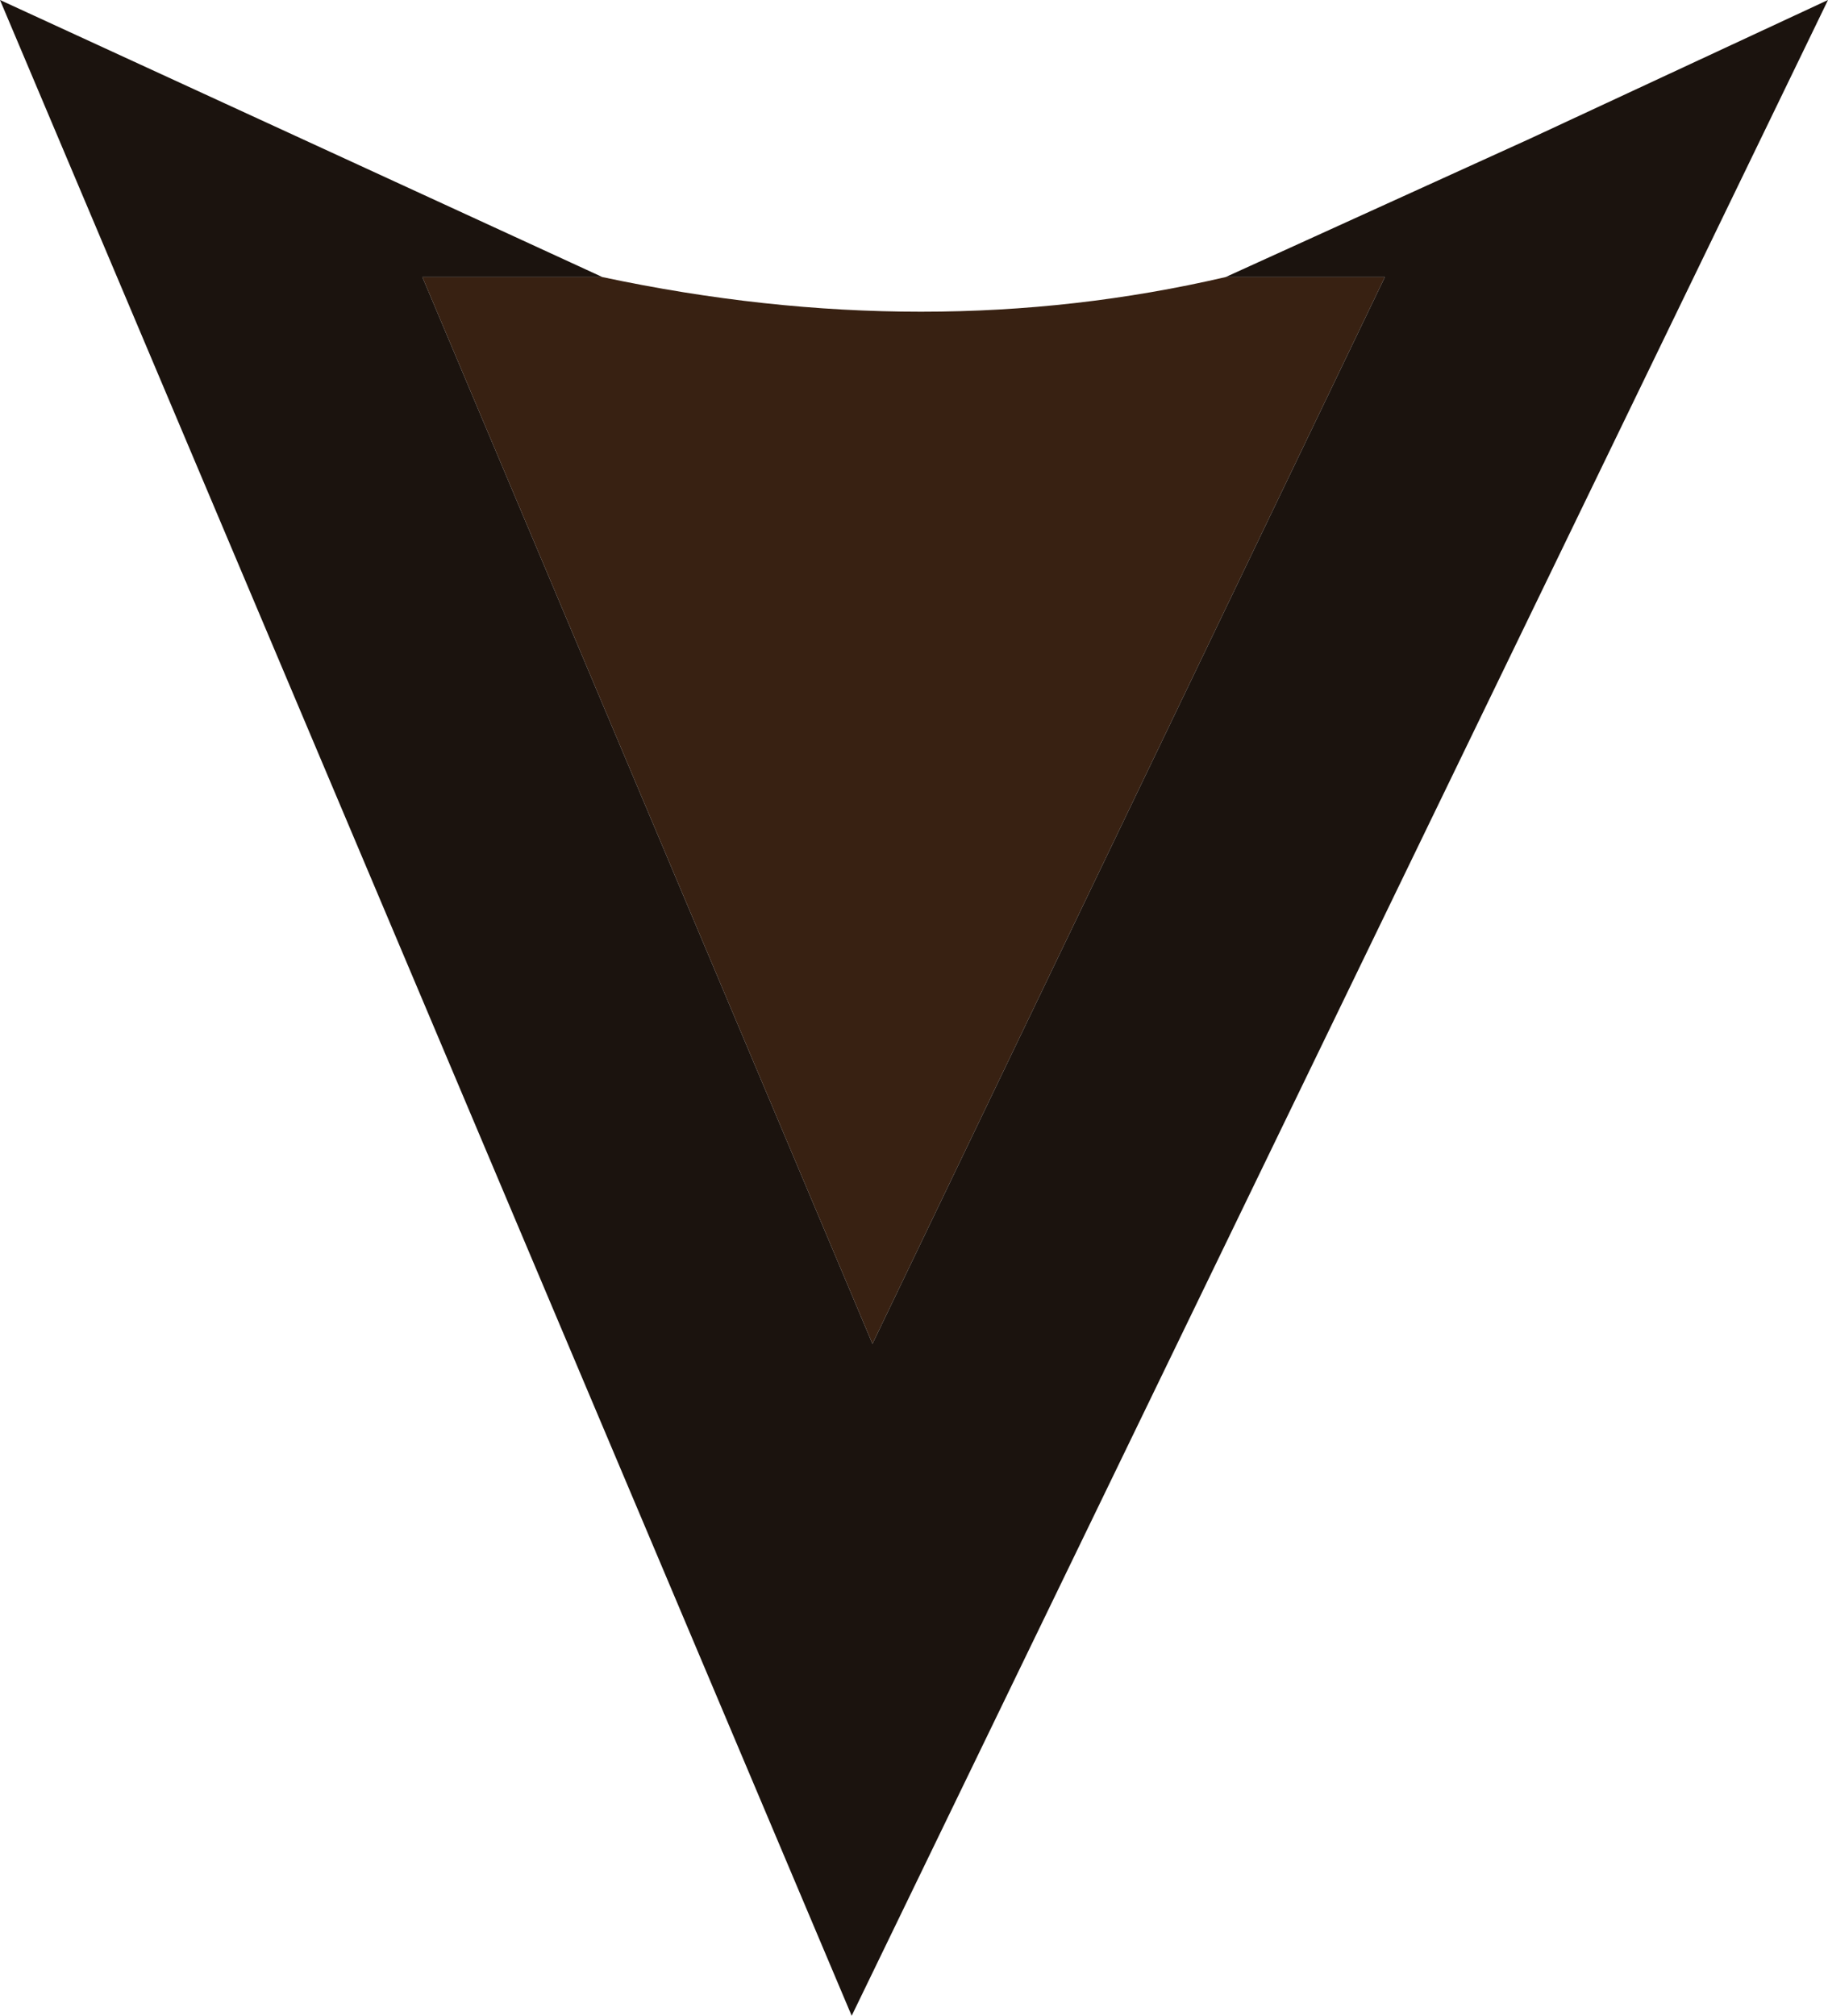 <?xml version="1.0" encoding="UTF-8" standalone="no"?>
<svg xmlns:ffdec="https://www.free-decompiler.com/flash" xmlns:xlink="http://www.w3.org/1999/xlink" ffdec:objectType="shape" height="14.55px" width="13.2px" xmlns="http://www.w3.org/2000/svg">
  <g transform="matrix(1.0, 0.0, 0.0, 1.0, -0.25, -0.6)">
    <path d="M4.6 2.6 Q6.95 3.1 9.1 2.6 L10.25 2.6 6.55 10.3 3.3 2.6 4.6 2.6" fill="#382112" fill-rule="evenodd" stroke="none"/>
    <path d="M9.1 2.6 L11.3 1.6 13.45 0.6 6.4 15.15 0.25 0.6 4.6 2.6 3.3 2.6 6.55 10.3 10.25 2.6 9.1 2.6" fill="#1b130e" fill-rule="evenodd" stroke="none"/>
  </g>
</svg>
